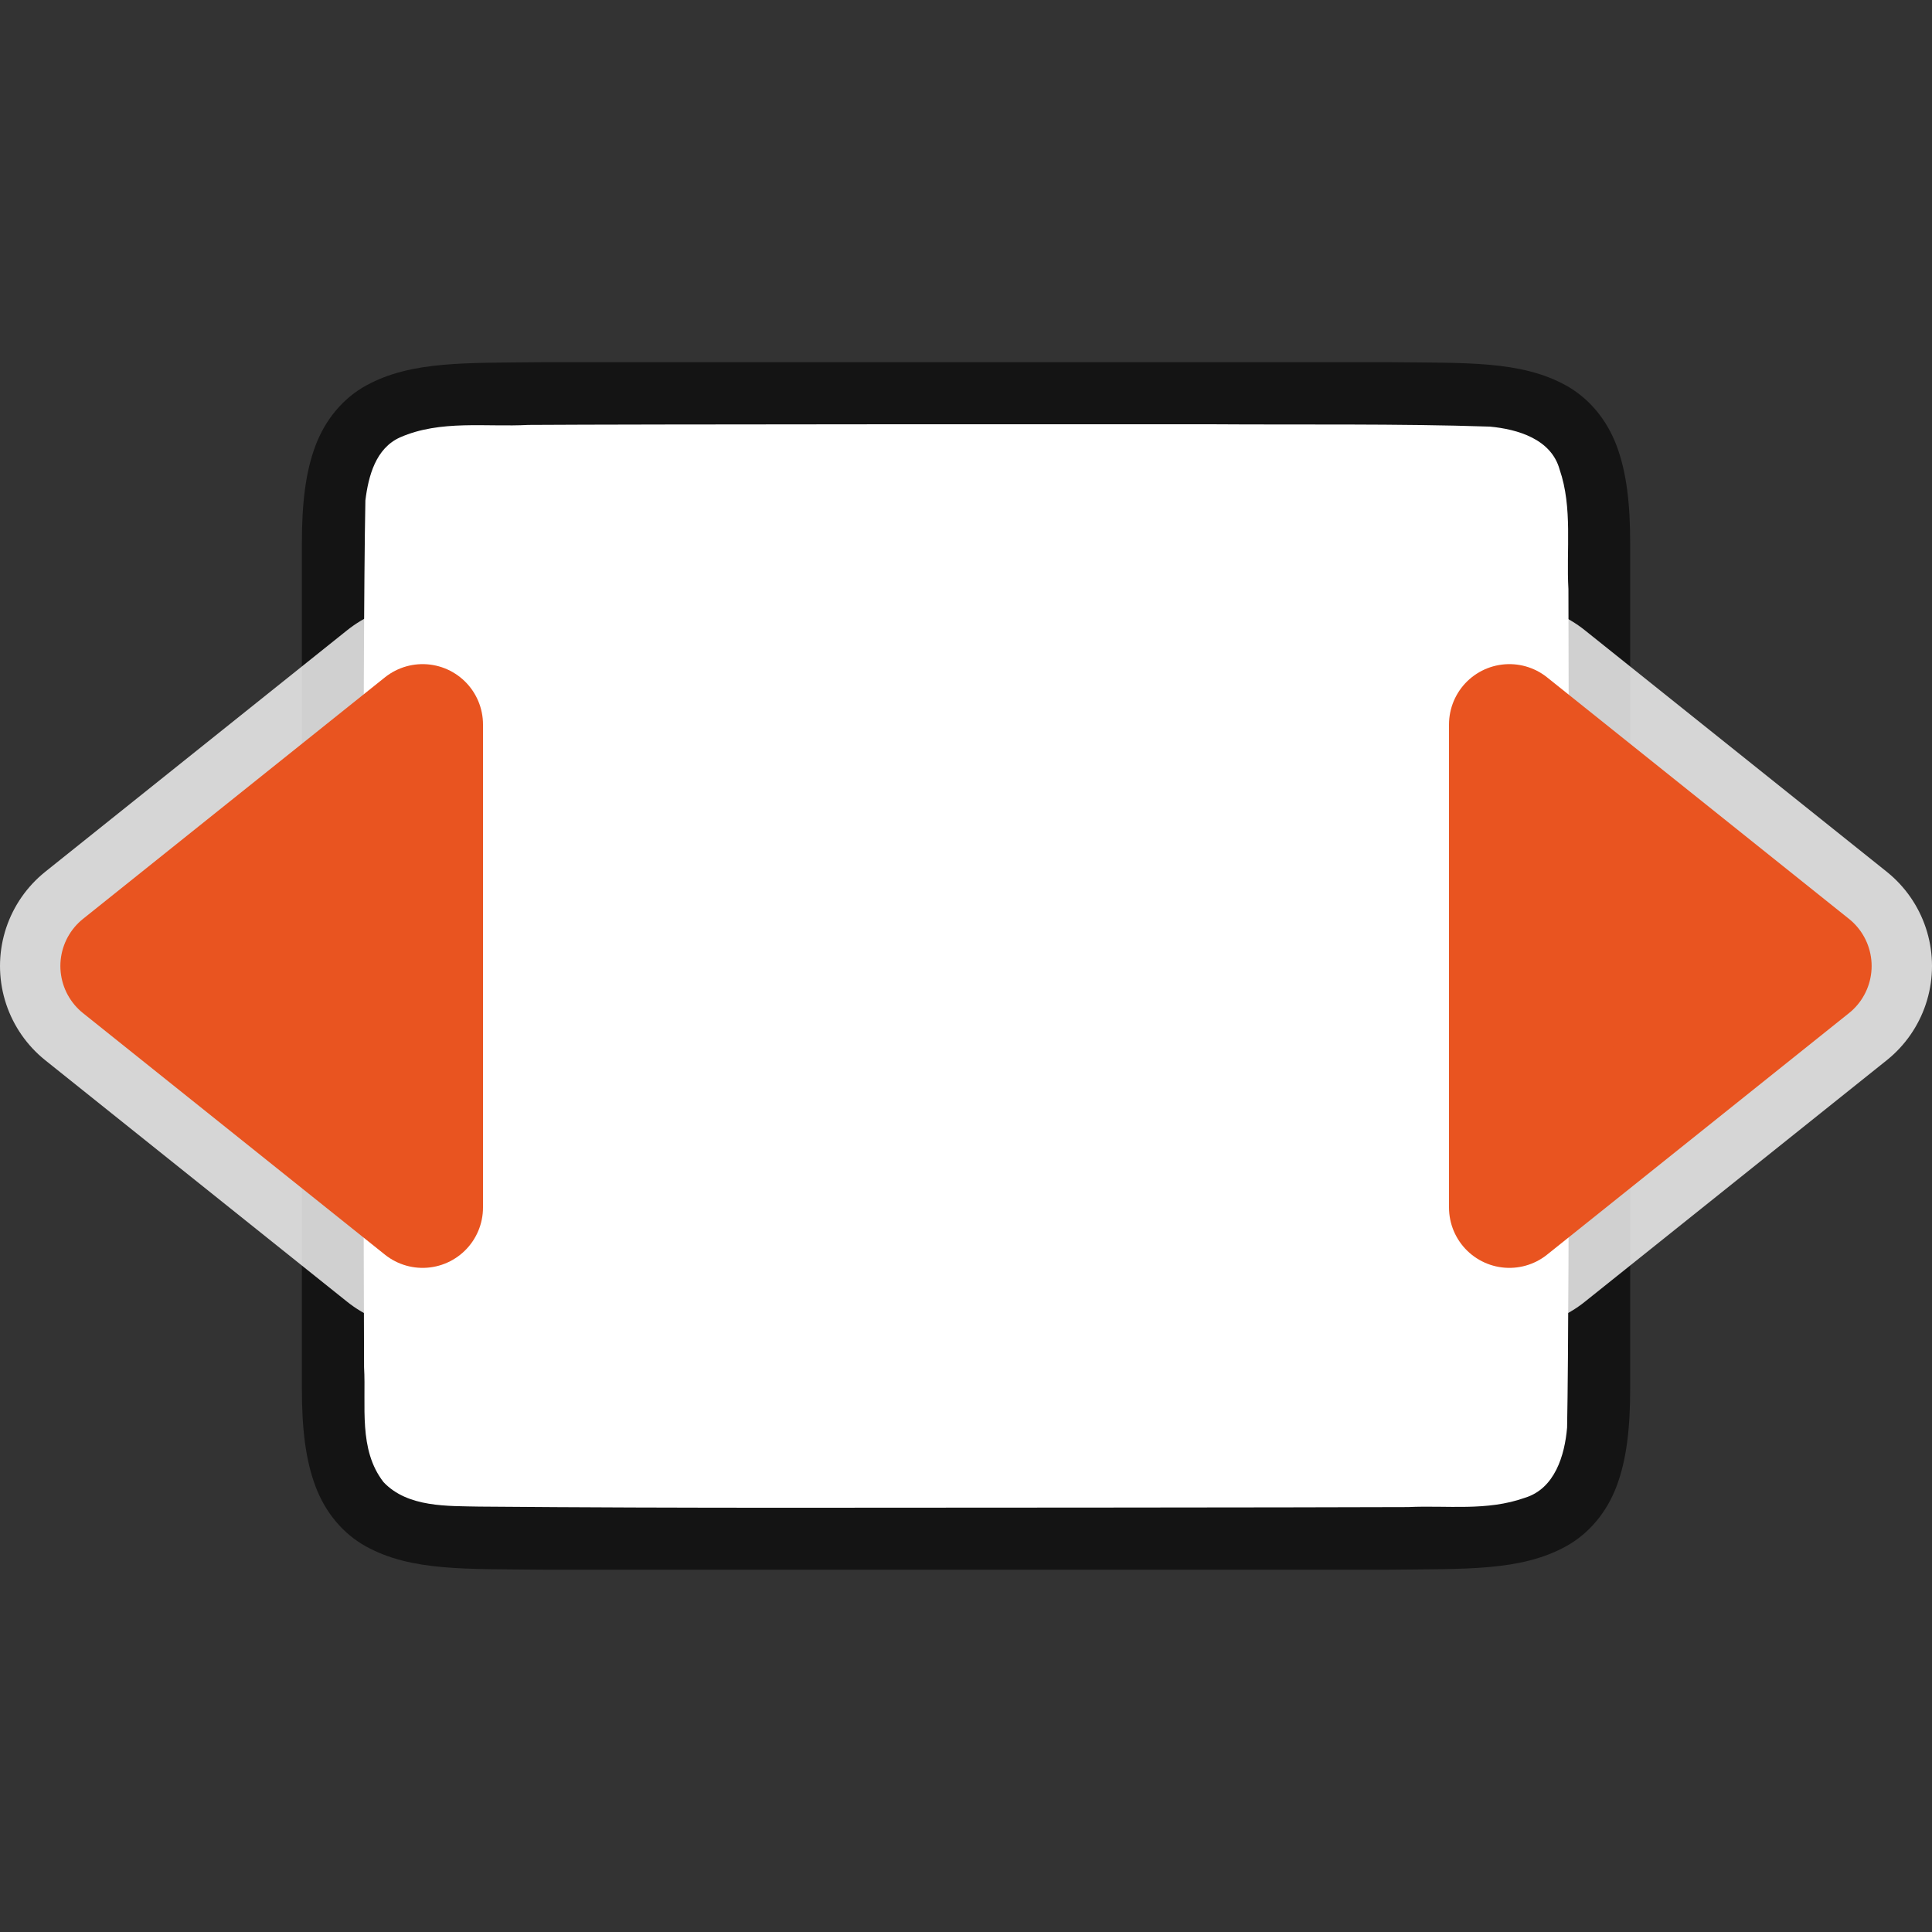 <?xml version="1.0" encoding="UTF-8" standalone="no"?>
<svg
   xmlns:dc="http://purl.org/dc/elements/1.1/"
   xmlns:cc="http://creativecommons.org/ns#"
   xmlns:rdf="http://www.w3.org/1999/02/22-rdf-syntax-ns#"
   xmlns:svg="http://www.w3.org/2000/svg"
   xmlns="http://www.w3.org/2000/svg"
   xmlns:sodipodi="http://sodipodi.sourceforge.net/DTD/sodipodi-0.dtd"
   xmlns:inkscape="http://www.inkscape.org/namespaces/inkscape"
   viewBox="0 0 32 32"
   version="1.1"
   id="svg4"
   sodipodi:docname="zoompagewidth.svg"
   inkscape:version="0.92.5 (2060ec1f9f, 2020-04-08)"
   inkscape:export-filename="/home/jupiter007/Libreoffice yaru theme fullcolor/build/cmd/32/zoompagewidth.png"
   inkscape:export-xdpi="95"
   inkscape:export-ydpi="95">
  <rect x="0" y="0" width="32" height="32" fill="#333333" stroke="none"/>
  <defs
     id="defs8" />
  <sodipodi:namedview
     pagecolor="#ffffff"
     bordercolor="#666666"
     borderopacity="1"
     objecttolerance="10"
     gridtolerance="10"
     guidetolerance="10"
     inkscape:pageopacity="0"
     inkscape:pageshadow="2"
     inkscape:window-width="1920"
     inkscape:window-height="1011"
     id="namedview6"
     showgrid="true"
     inkscape:zoom="14.75"
     inkscape:cx="3.911047"
     inkscape:cy="16.689056"
     inkscape:window-x="1920"
     inkscape:window-y="32"
     inkscape:window-maximized="1"
     inkscape:current-layer="svg4">
    <inkscape:grid
       type="xygrid"
       id="grid817" />
  </sodipodi:namedview>
  <path
     sodipodi:nodetypes="cccscsccccccccscscccccc"
     inkscape:connector-curvature="0"
     id="path4237-1"
     d="m 23.006,5.999 c 1.258,0.015 2.179,-0.031 2.932,0.385 0.376,0.208 0.673,0.559 0.838,0.998 0.165,0.439 0.225,0.96 0.225,1.617 v 1.488 12.512 c 0,0.658 -0.06,1.179 -0.225,1.617 -0.165,0.439 -0.462,0.789 -0.838,0.996 -0.753,0.415 -1.674,0.372 -2.932,0.387 h -0.002 -14.006 -0.004 c -1.258,-0.015 -2.179,0.031 -2.932,-0.385 C 5.686,25.407 5.389,25.056 5.225,24.617 5.06,24.178 5,23.658 5,23 V 10.466 8.999 c 0,-0.658 0.06,-1.179 0.225,-1.617 0.165,-0.439 0.462,-0.789 0.838,-0.996 0.753,-0.415 1.674,-0.372 2.932,-0.387 h 0.002 14.006 z"
     style="font-style:normal;font-variant:normal;font-weight:normal;font-stretch:normal;font-size:15px;line-height:125%;font-family:Ubuntu;-inkscape-font-specification:Ubuntu;text-align:center;letter-spacing:0px;word-spacing:0px;writing-mode:lr-tb;text-anchor:middle;display:inline;opacity:0.6;fill:#000000;fill-opacity:1;stroke:none;stroke-width:1" />
  <path
     inkscape:connector-curvature="0"
     id="path1993"
     d="m 20.017,7.027 c 1.557,0.011 3.11,-0.012 4.66,0.039 0.461,0.043 1.016,0.206 1.155,0.71 0.219,0.635 0.108,1.334 0.146,1.982 0.008,2.297 0.023,11.596 -0.022,13.886 -0.039,0.462 -0.203,1.013 -0.699,1.164 -0.632,0.225 -1.284,0.123 -1.936,0.154 -1.424,0.007 -8.851,0.011 -10.276,0.011 -1.705,3.5e-4 -3.408,-0.005 -5.107,-0.019 C 7.426,24.942 6.754,24.974 6.353,24.549 5.932,24.009 6.066,23.281 6.03,22.645 6.019,20.2 6.003,10.734 6.052,8.288 6.102,7.886 6.222,7.425 6.627,7.244 7.296,6.95 8.054,7.076 8.753,7.038 c 1.754,-0.012 9.509,-0.012 11.263,-0.011 z"
     style="opacity:1;vector-effect:none;fill:#ffffff;fill-opacity:1;stroke:none;stroke-width:1;stroke-linecap:round;stroke-linejoin:bevel;stroke-miterlimit:4;stroke-dasharray:none;stroke-dashoffset:0;stroke-opacity:1"
     sodipodi:nodetypes="cccccccscccccccc" />
  <path
     sodipodi:nodetypes="cccc"
     inkscape:connector-curvature="0"
     id="path819"
     d="m 25,20 5,-4 -5,-4 z"
     style="fill:#ffffff;fill-opacity:1;stroke:#ffffff;stroke-width:4;stroke-linejoin:round;stroke-miterlimit:4;stroke-dasharray:none;stroke-opacity:1;opacity:0.8" />
  <path
     style="fill:#e95420;fill-opacity:1;stroke:#e95420;stroke-width:2;stroke-linejoin:round;stroke-miterlimit:4;stroke-dasharray:none;stroke-opacity:1"
     d="m 25,20 5,-4 -5,-4 z"
     id="path835"
     inkscape:connector-curvature="0"
     sodipodi:nodetypes="cccc" />
  <path
     style="fill:#ffffff;fill-opacity:1;stroke:#ffffff;stroke-width:4;stroke-linejoin:round;stroke-miterlimit:4;stroke-dasharray:none;stroke-opacity:1;opacity:0.8"
     d="m 7,20 -5,-4 5,-4 z"
     id="path821"
     inkscape:connector-curvature="0"
     sodipodi:nodetypes="cccc" />
  <path
     sodipodi:nodetypes="cccc"
     inkscape:connector-curvature="0"
     id="path837"
     d="m 7,20 -5,-4 5,-4 z"
     style="fill:#e95420;fill-opacity:1;stroke:#e95420;stroke-width:2;stroke-linejoin:round;stroke-miterlimit:4;stroke-dasharray:none;stroke-opacity:1" />
</svg>
